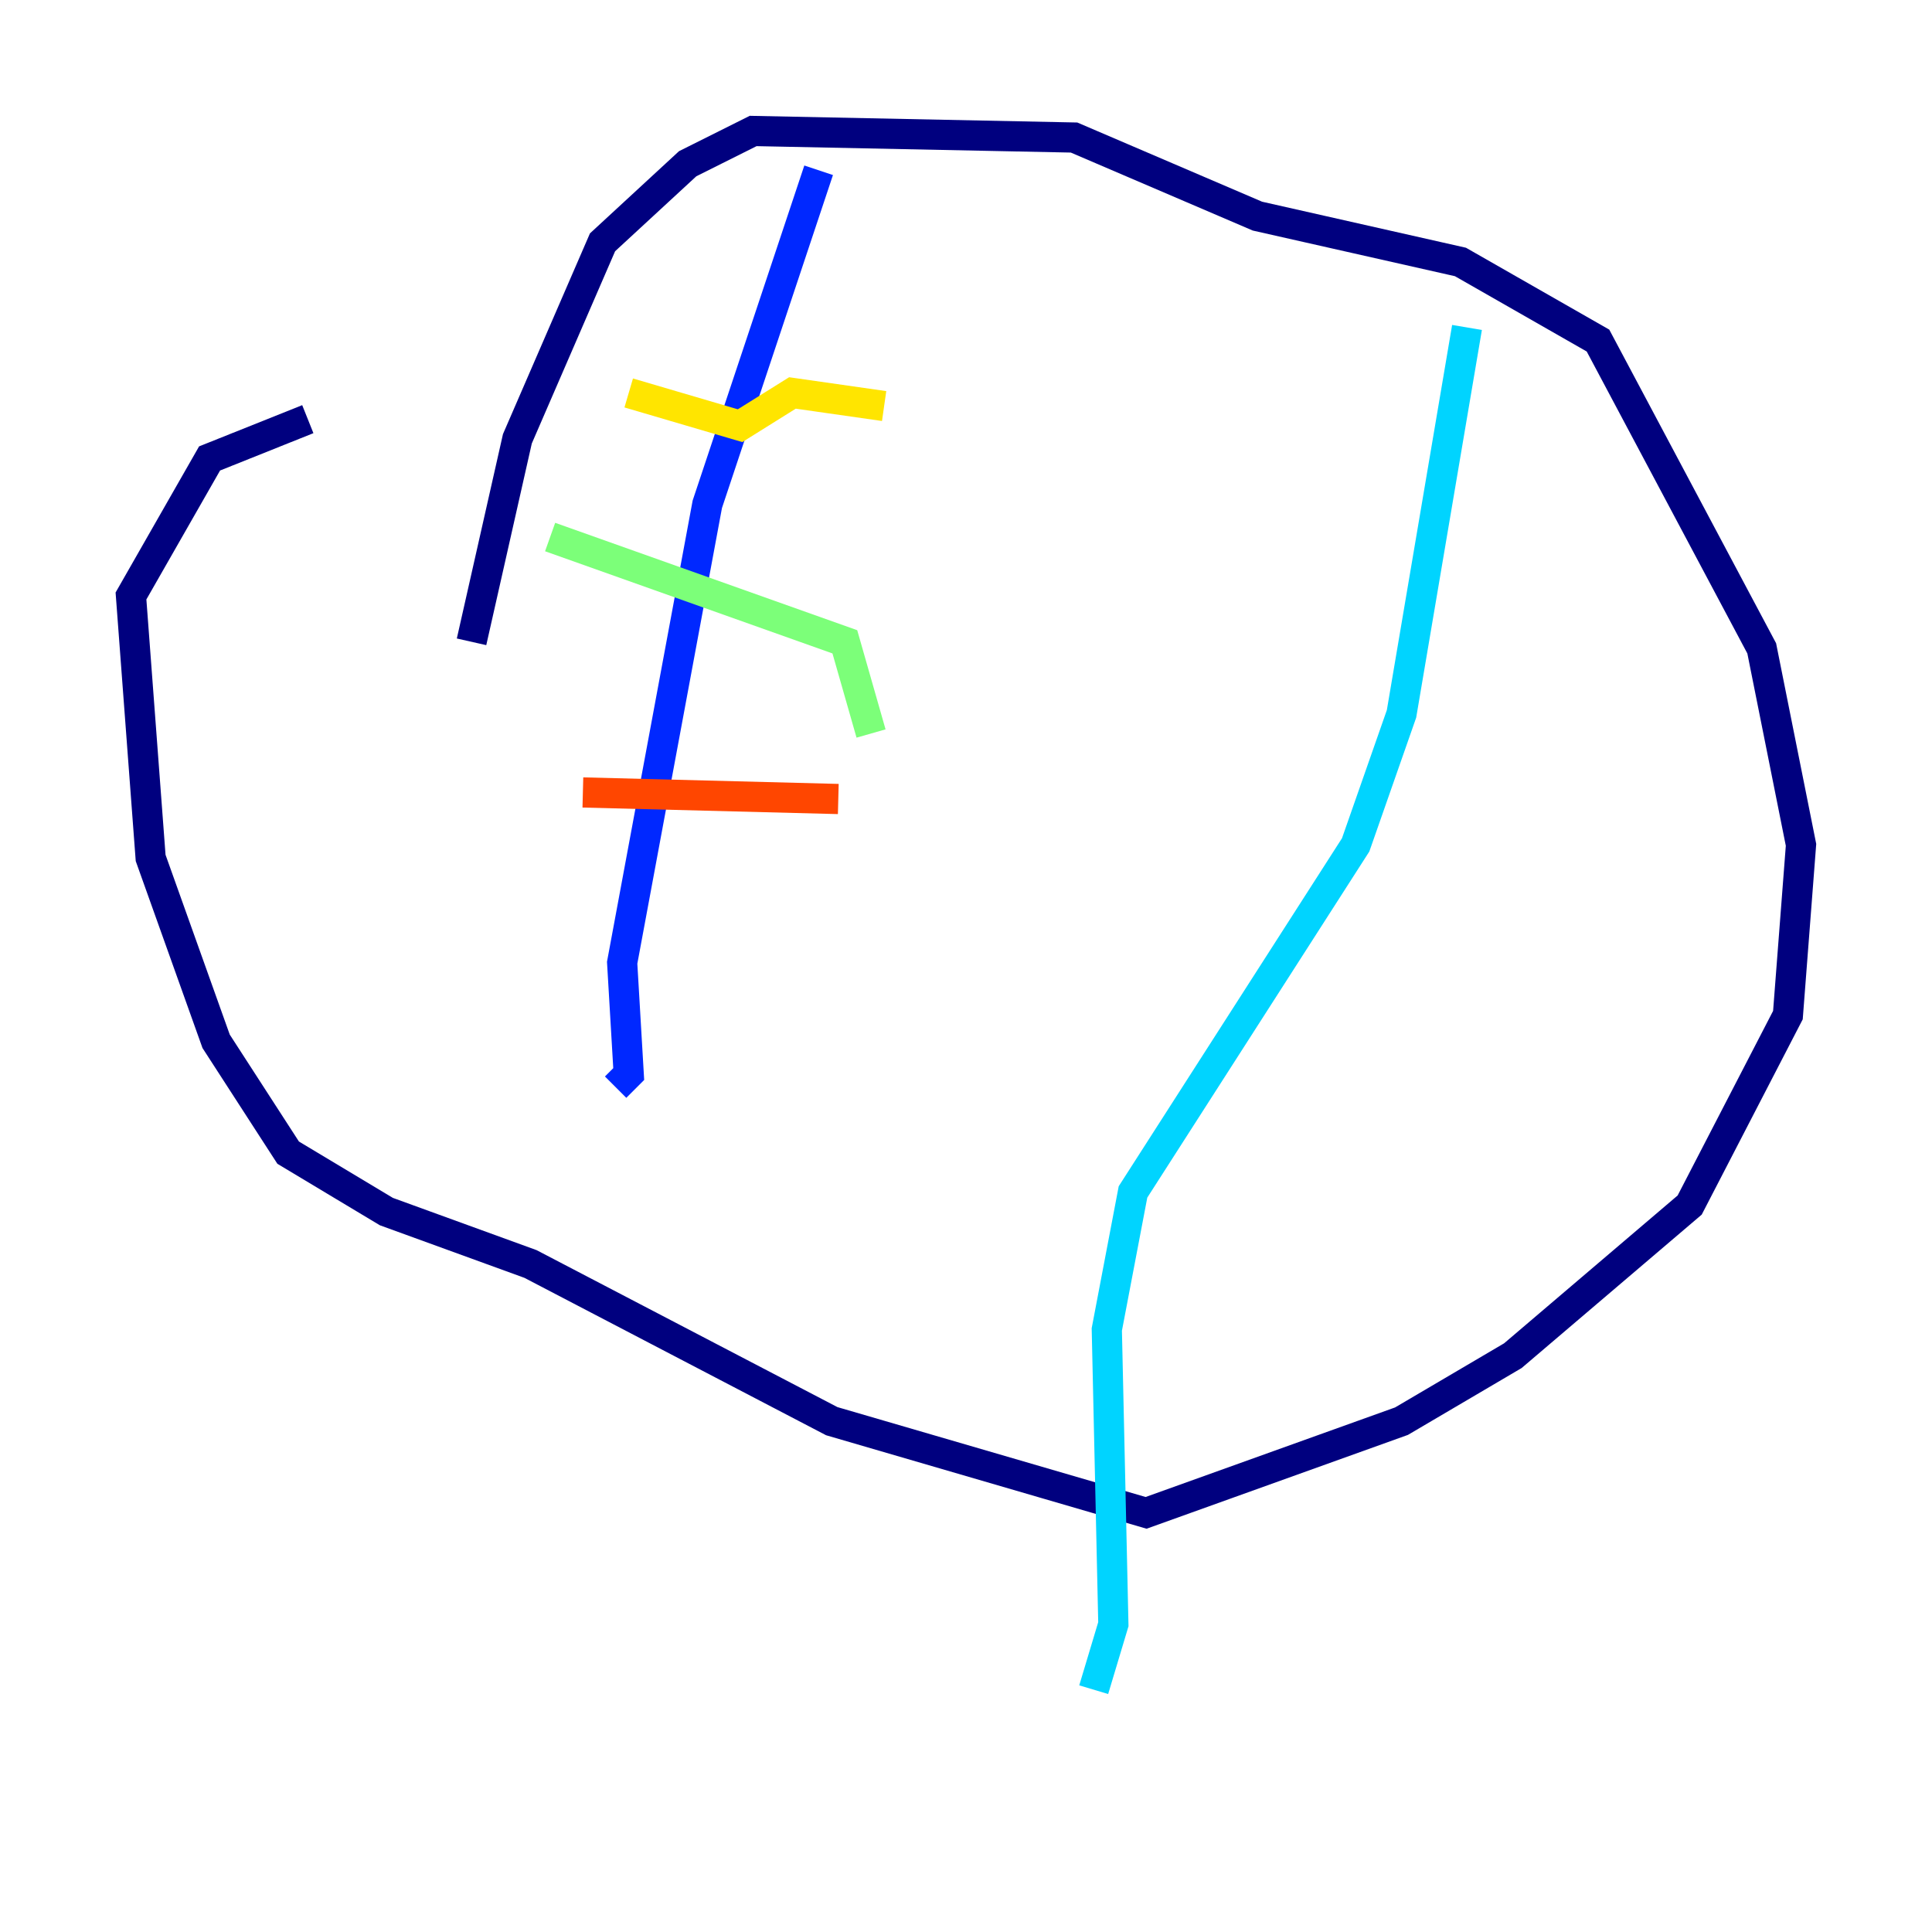 <?xml version="1.0" encoding="utf-8" ?>
<svg baseProfile="tiny" height="128" version="1.2" viewBox="0,0,128,128" width="128" xmlns="http://www.w3.org/2000/svg" xmlns:ev="http://www.w3.org/2001/xml-events" xmlns:xlink="http://www.w3.org/1999/xlink"><defs /><polyline fill="none" points="31.241,42.522 34.278,29.071 39.919,16.054 45.559,10.848 49.898,8.678 71.159,9.112 83.308,14.319 96.759,17.356 105.871,22.563 116.719,42.956 119.322,55.973 118.454,67.254 111.946,79.837 100.231,89.817 92.854,94.156 75.932,100.231 55.105,94.156 35.146,83.742 25.6,80.271 19.091,76.366 14.319,68.99 9.98,56.841 8.678,39.485 13.885,30.373 20.393,27.77" stroke="#00007f" stroke-width="2" /><polyline fill="none" points="54.237,11.281 46.861,33.41 41.22,63.783 41.654,71.159 40.786,72.027" stroke="#0028ff" stroke-width="2" /><polyline fill="none" points="97.193,21.695 92.854,47.295 89.817,55.973 75.064,78.969 73.329,88.081 73.763,107.607 72.461,111.946" stroke="#00d4ff" stroke-width="2" /><polyline fill="none" points="57.709,48.597 55.973,42.522 36.447,35.58" stroke="#7cff79" stroke-width="2" /><polyline fill="none" points="58.576,26.902 52.502,26.034 49.031,28.203 41.654,26.034" stroke="#ffe500" stroke-width="2" /><polyline fill="none" points="38.617,52.502 55.539,52.936" stroke="#ff4600" stroke-width="2" /><polyline fill="none" points="95.458,30.807 95.458,30.807" stroke="#7f0000" stroke-width="2" /></svg>